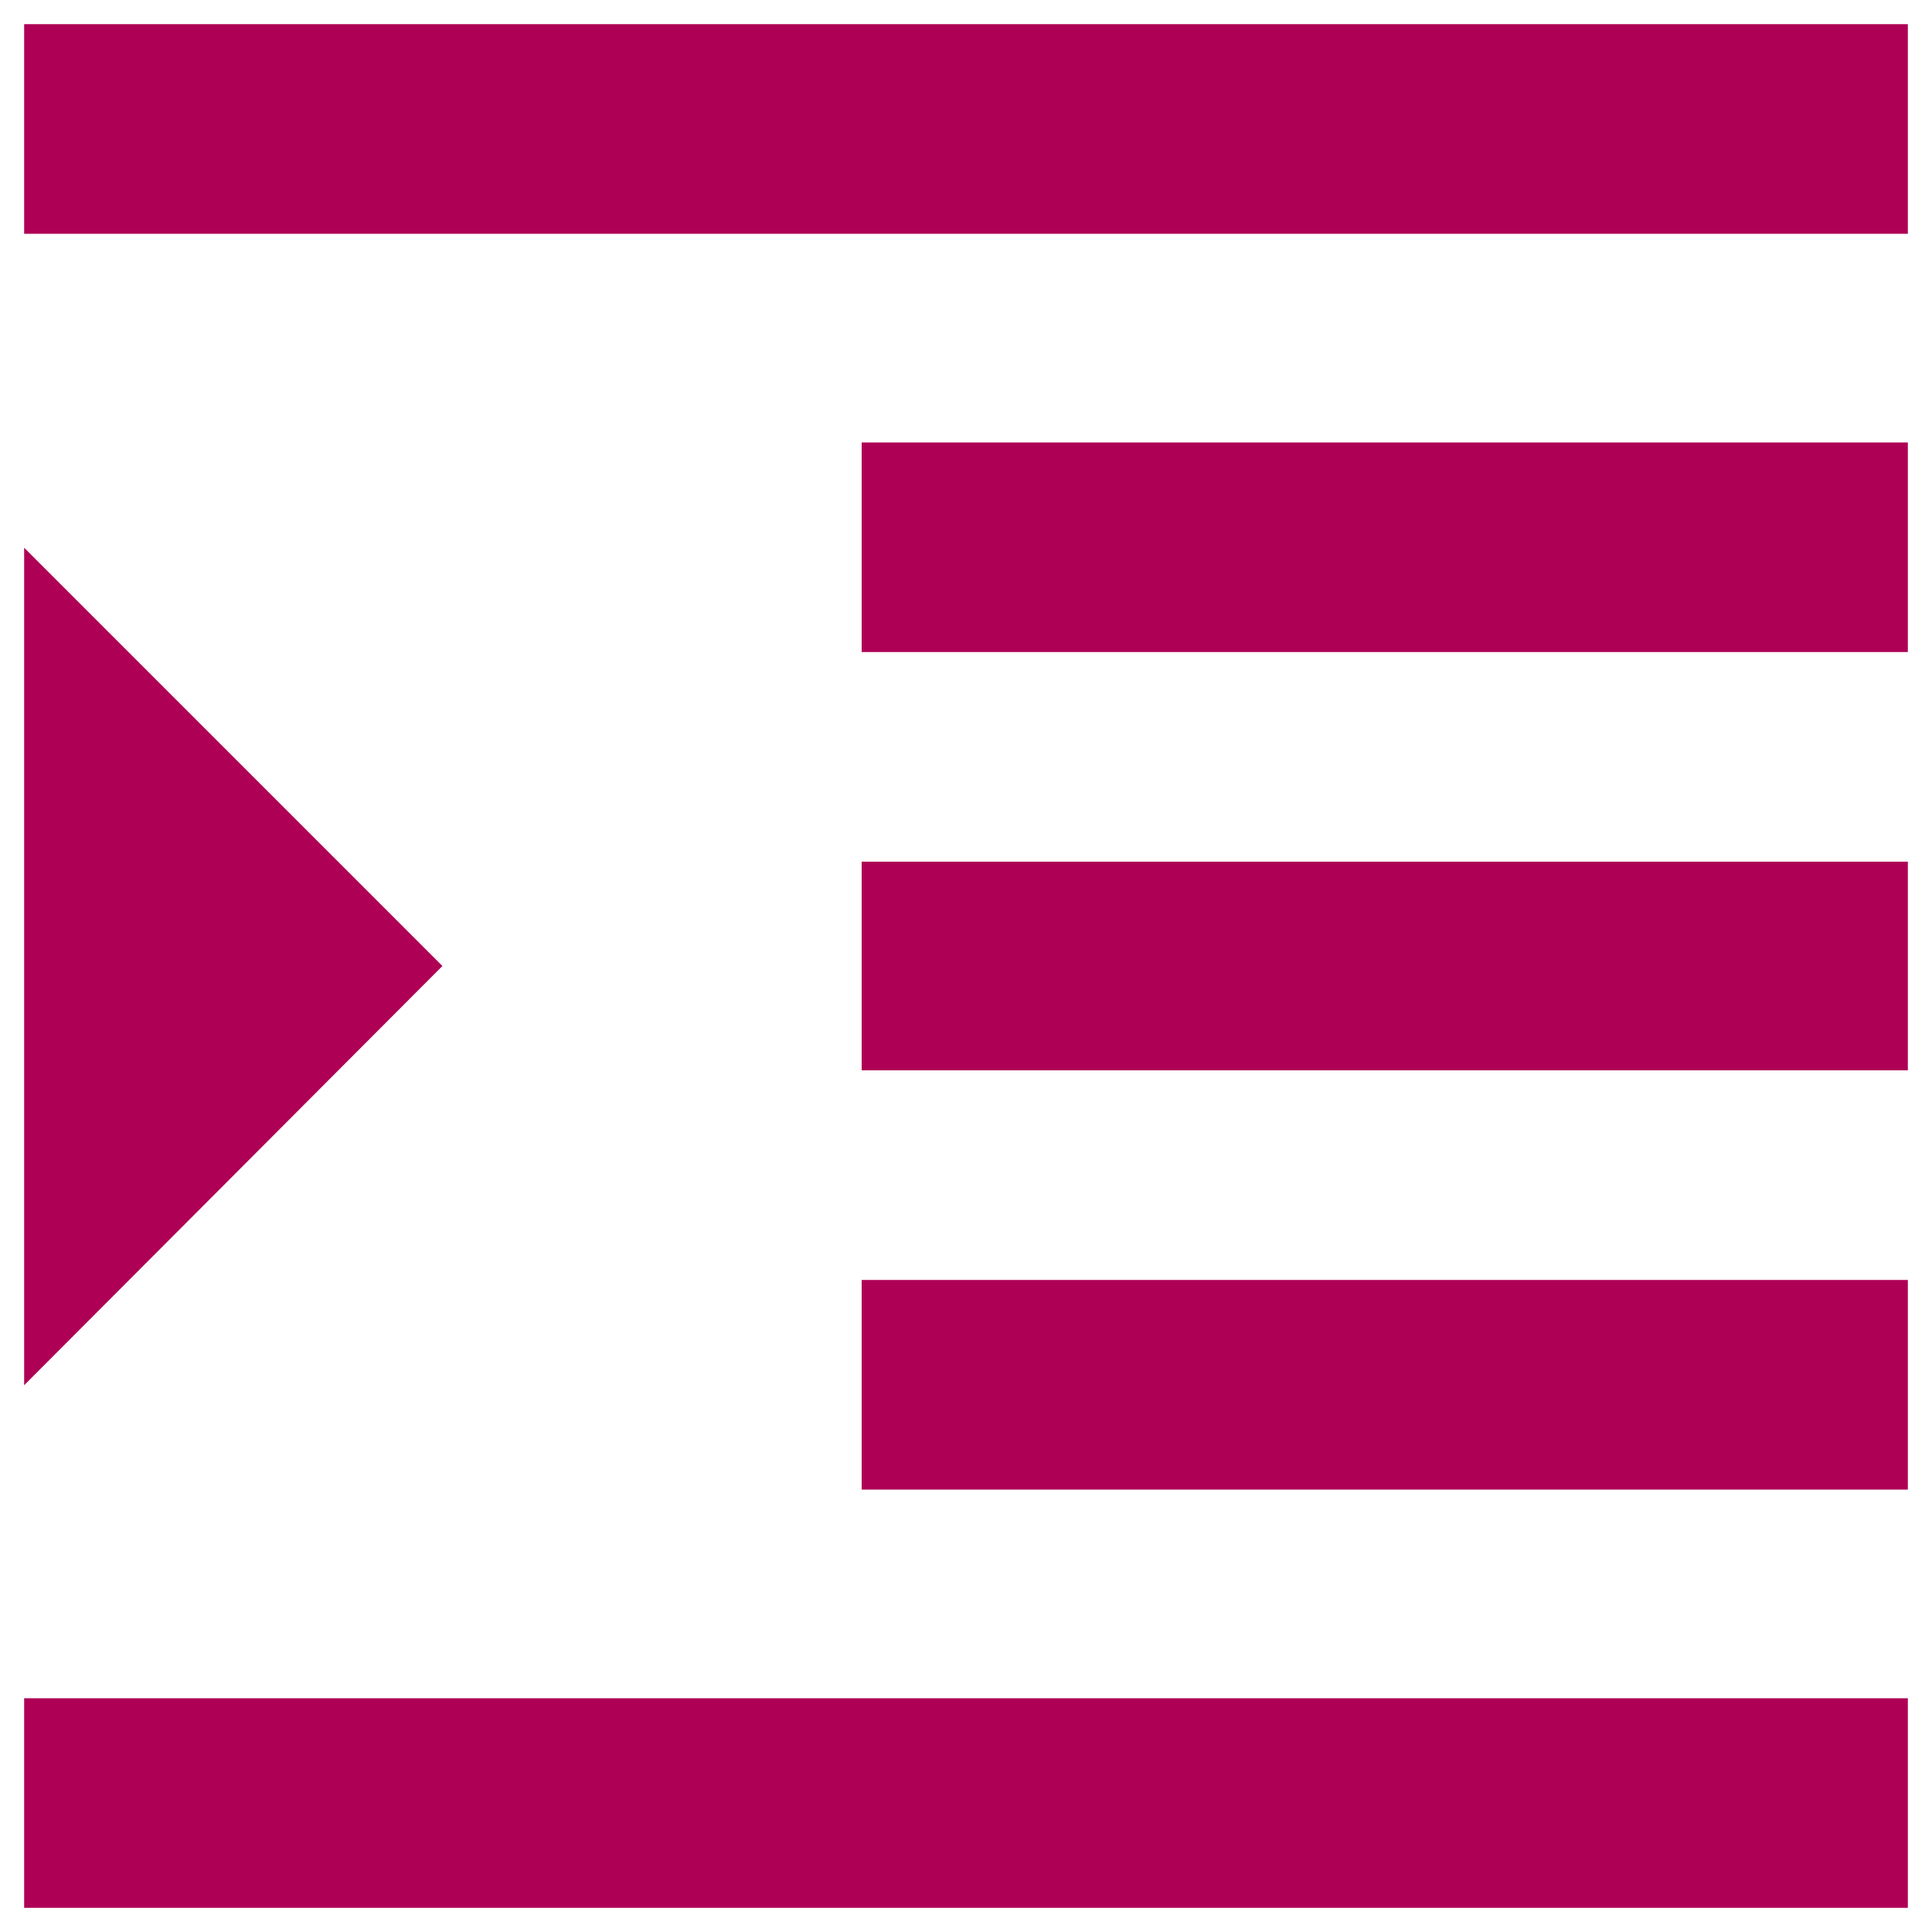<svg id="Layer_1" data-name="Layer 1" xmlns="http://www.w3.org/2000/svg" viewBox="0 0 20 20"><defs><style>.cls-1{fill:#ae0055;}</style></defs><title>icons magenta</title><path class="cls-1" d="M8.92,15.42H19.75V13.25H8.92ZM4.58,10,.25,5.67v8.67ZM.25,19.75h19.5V17.58H.25ZM.25.25V2.42h19.5V.25Zm8.67,6.5H19.75V4.58H8.92Zm0,4.33H19.75V8.92H8.92Z"/></svg>